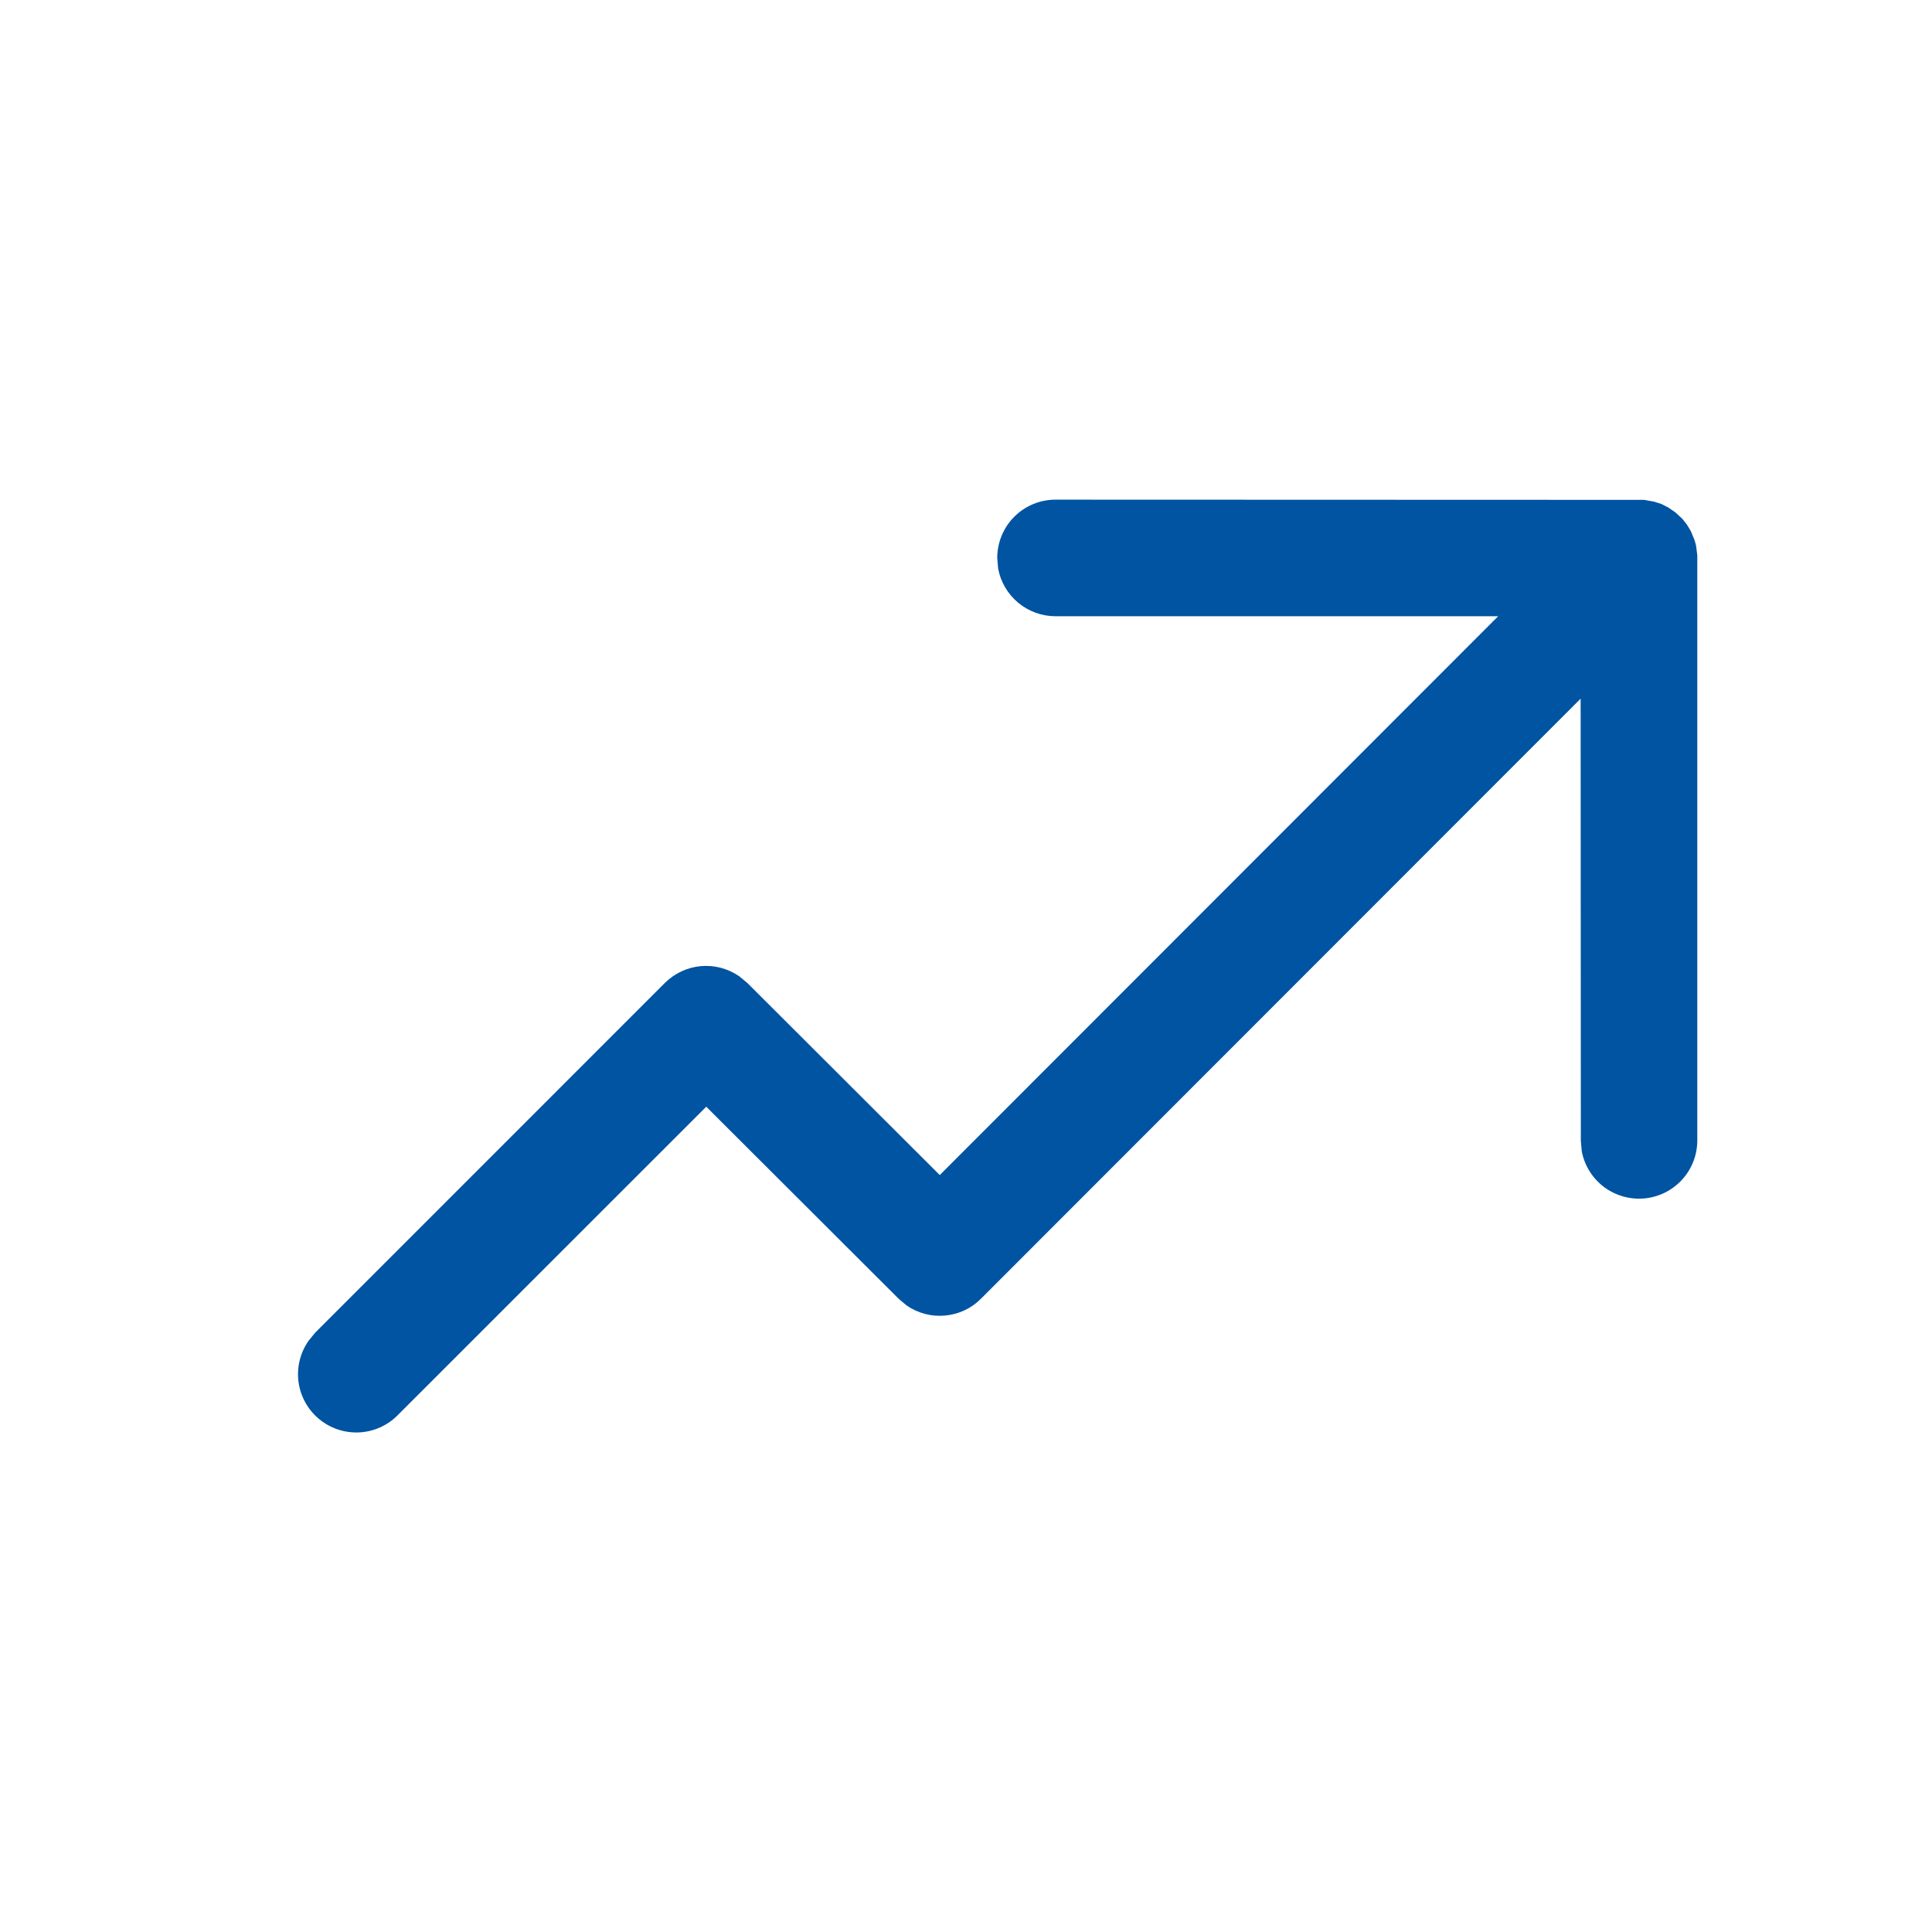 <svg width="29" height="29" viewBox="0 0 29 29" fill="none" xmlns="http://www.w3.org/2000/svg">
<path d="M15.844 7.5L24.677 7.503L24.828 7.53L24.938 7.565L25.04 7.617L25.148 7.691L25.25 7.785L25.32 7.873L25.381 7.974L25.437 8.111L25.458 8.186L25.477 8.336V17.125C25.475 17.342 25.393 17.551 25.246 17.71C25.099 17.87 24.898 17.969 24.681 17.989C24.465 18.008 24.25 17.947 24.076 17.817C23.903 17.686 23.784 17.496 23.743 17.282L23.729 17.125L23.726 10.487L14.725 19.494C14.581 19.64 14.389 19.729 14.185 19.747C13.981 19.766 13.777 19.712 13.609 19.596L13.488 19.494L10.601 16.612L5.968 21.244C5.814 21.399 5.607 21.491 5.389 21.501C5.17 21.511 4.956 21.439 4.788 21.299C4.62 21.159 4.51 20.961 4.481 20.744C4.452 20.527 4.505 20.308 4.63 20.128L4.729 20.006L9.979 14.755C10.124 14.611 10.315 14.521 10.519 14.502C10.723 14.484 10.927 14.537 11.096 14.654L11.218 14.755L14.106 17.638L18.297 13.444L22.488 9.25H15.844C15.639 9.25 15.44 9.178 15.283 9.047C15.126 8.916 15.019 8.734 14.982 8.533L14.969 8.375C14.969 8.143 15.061 7.92 15.225 7.756C15.389 7.592 15.611 7.5 15.844 7.5Z" fill="#0054A1"/>
</svg>
